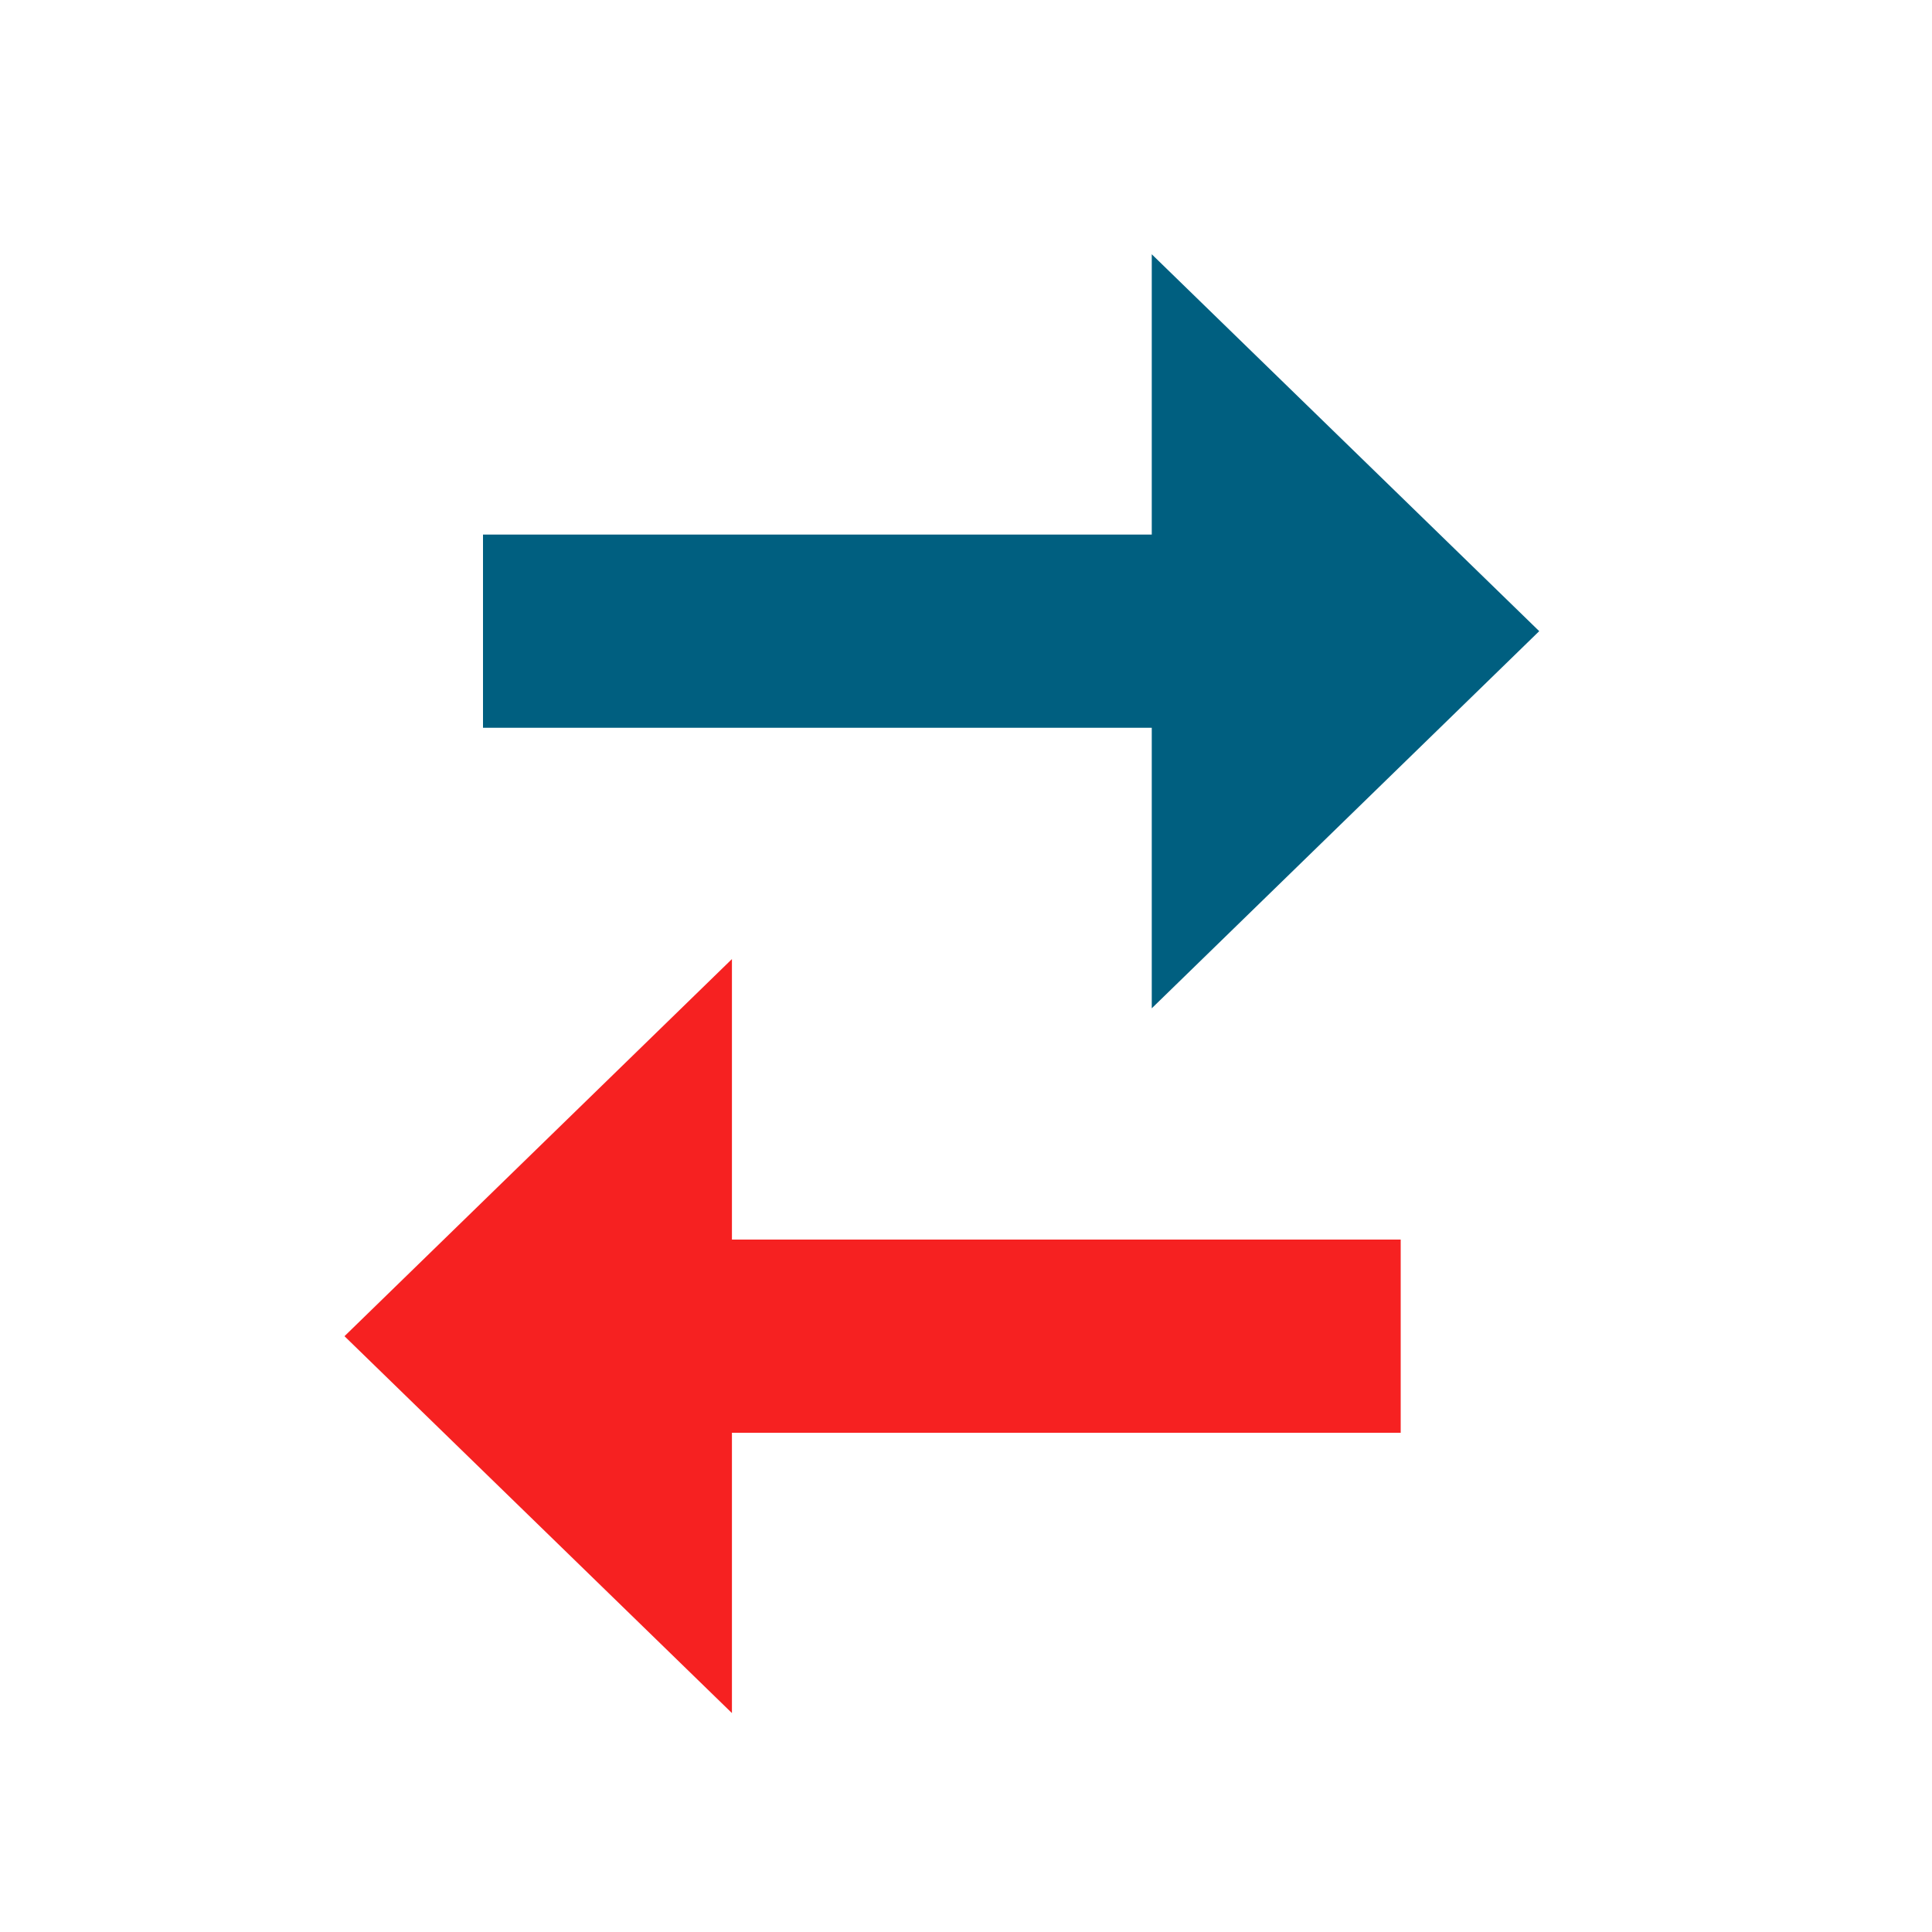 <svg version="1.2" xmlns="http://www.w3.org/2000/svg" width="20" height="20" viewBox="0 0 20 20" fill="none">
    <title>Flèches d'inversion</title>
    <path d="M5 13.832L6.577 12.297V15.366L5 13.832ZM5 13.832H14.5" stroke="#F62121" stroke-width="2"/>
    <path d="M14.5 6.534L12.923 5V8.069L14.5 6.534ZM14.5 6.534H5" stroke="#005F80" stroke-width="2"/>
</svg>